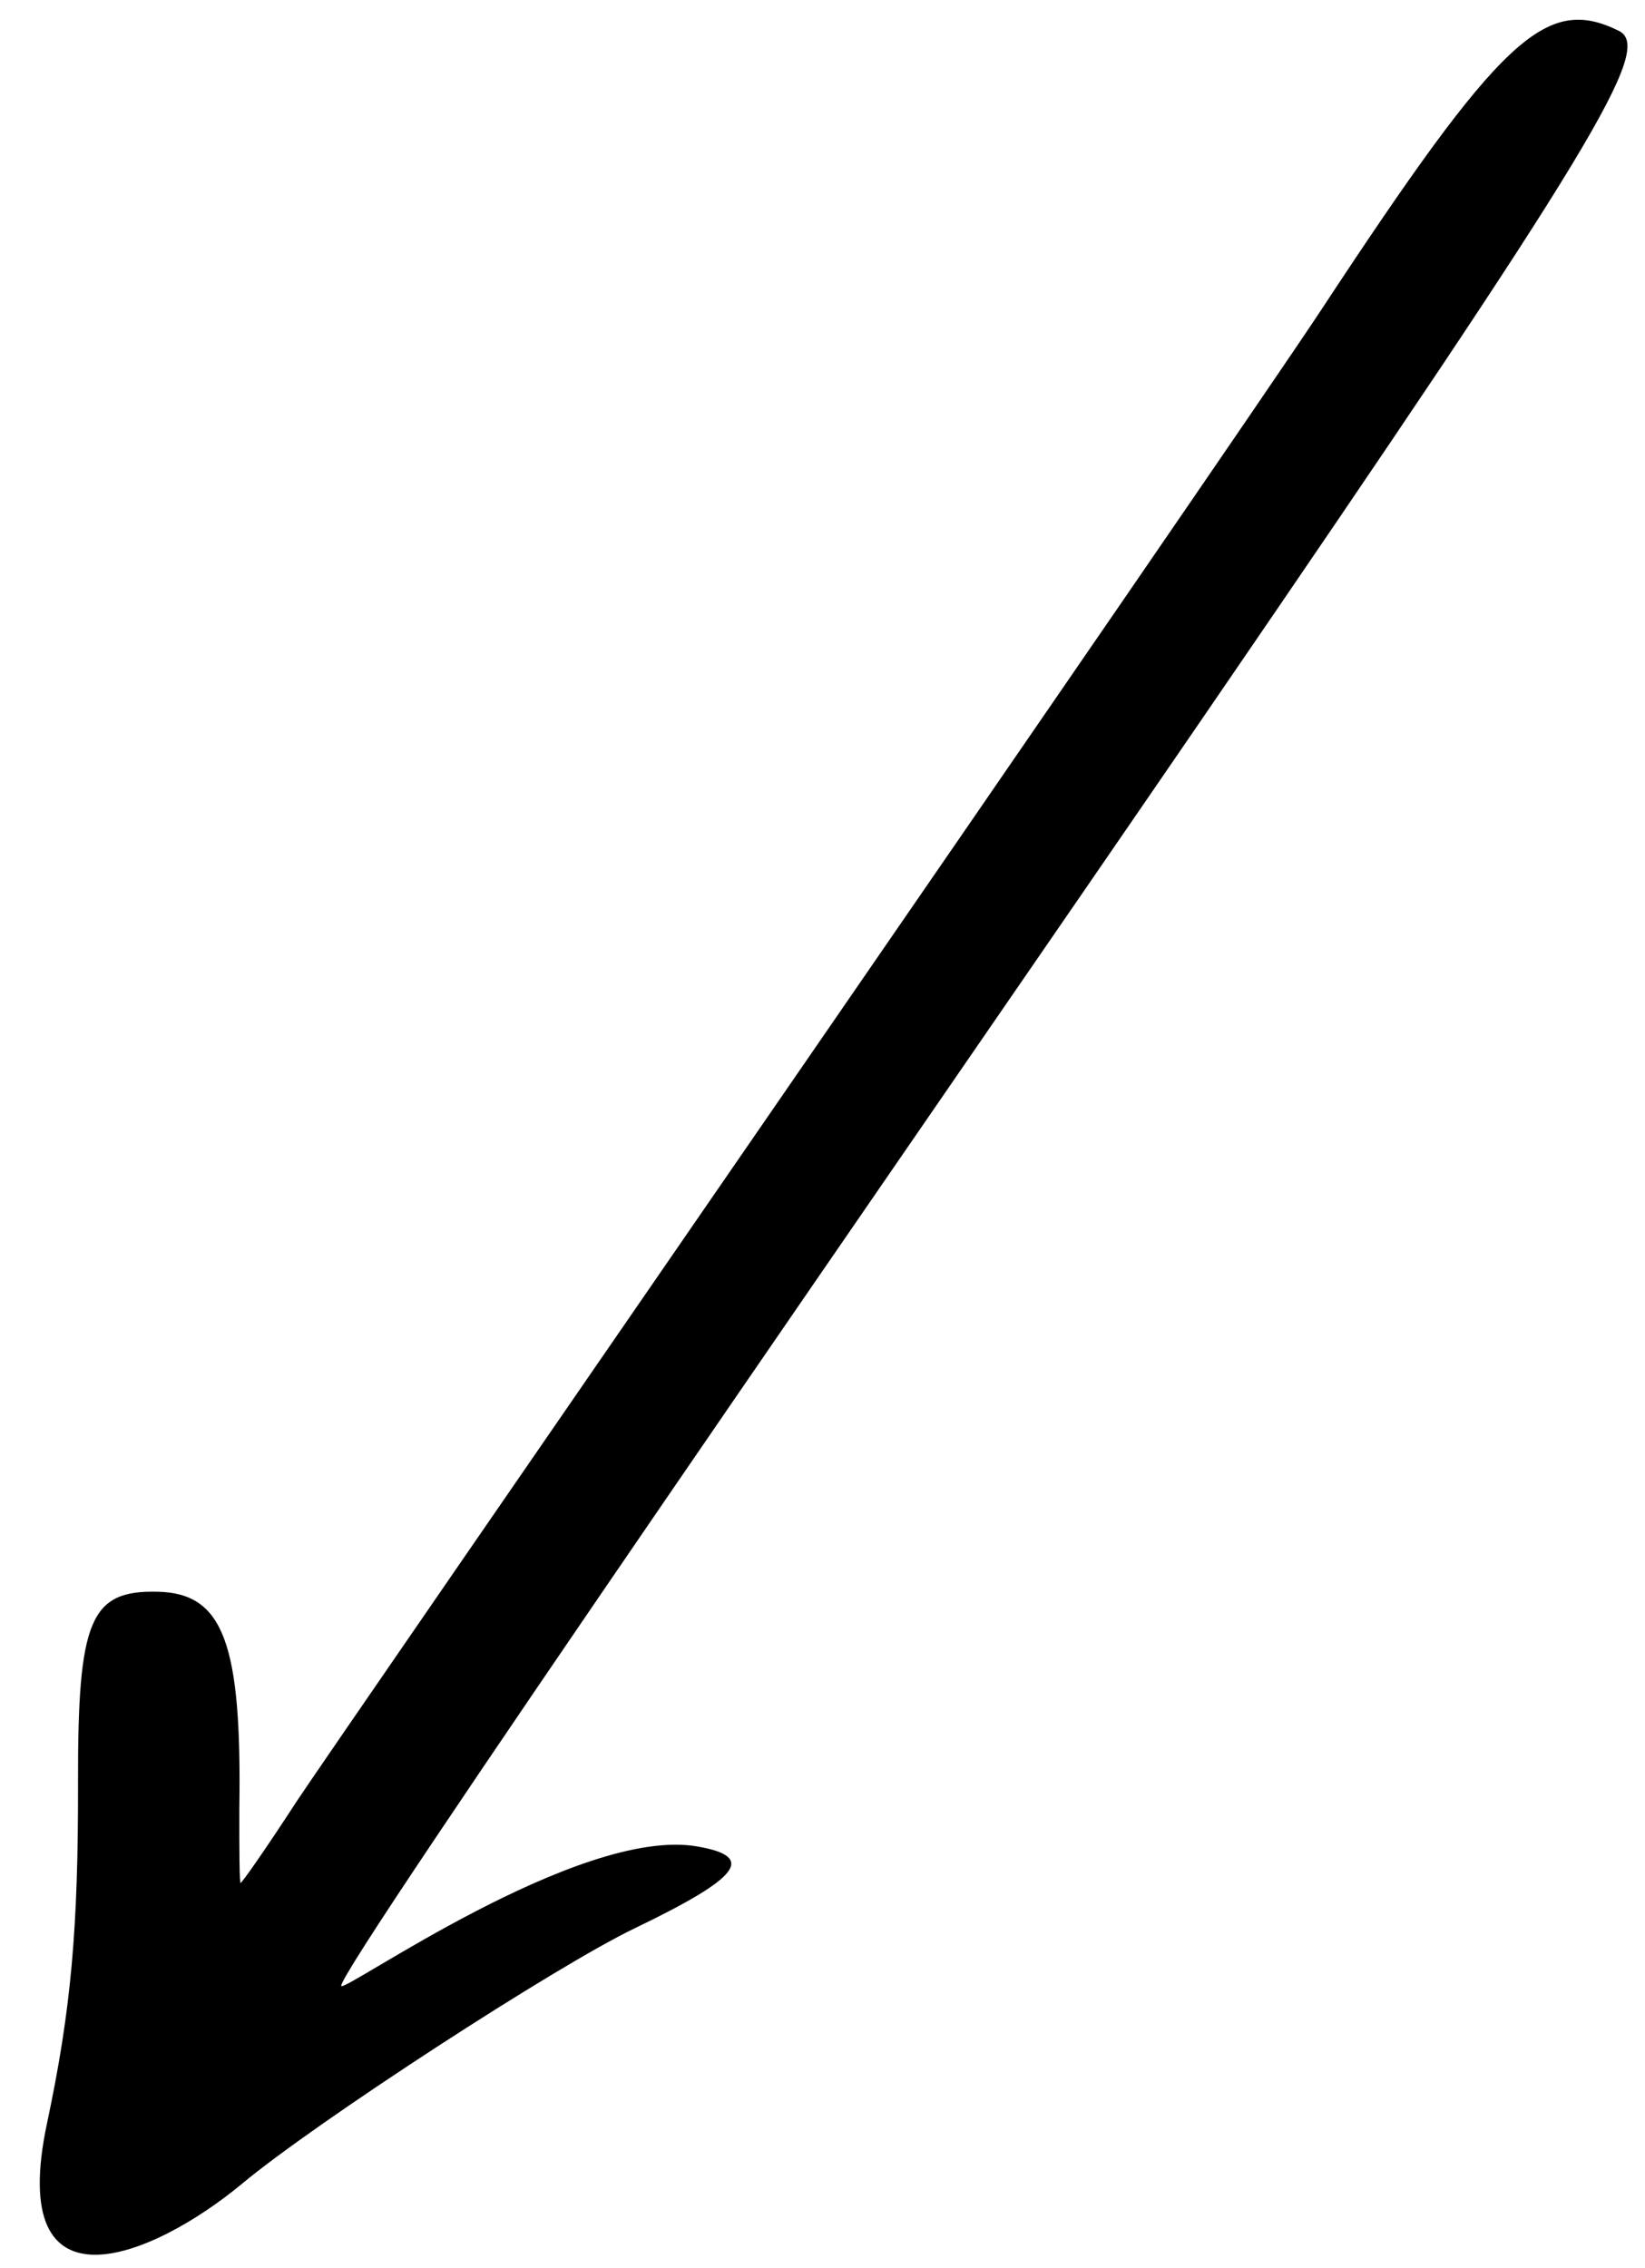 <svg width="37" height="51" viewBox="0 0 37 51" fill="none" xmlns="http://www.w3.org/2000/svg">
<path fill-rule="evenodd" clip-rule="evenodd" d="M5.427 49.12C7.085 47.733 12.526 44.198 14.286 43.357C16.65 42.218 17.012 41.751 15.681 41.521C13.02 41.062 7.714 44.831 7.675 44.657C7.597 44.309 20.669 25.461 27.063 16.129C35.904 3.224 37.191 1.088 36.413 0.694C34.77 -0.115 33.776 0.798 29.703 6.99C27.642 10.112 7.33 39.496 6.666 40.518C6.002 41.54 5.433 42.357 5.41 42.342C5.386 42.327 5.381 41.577 5.383 40.684C5.441 36.955 5.026 35.83 3.556 35.794C2.024 35.752 1.748 36.423 1.755 40.076C1.761 43.363 1.601 45.186 1.058 47.744C0.119 52.157 3.44 50.763 5.427 49.12Z" fill="black"/>
</svg>
